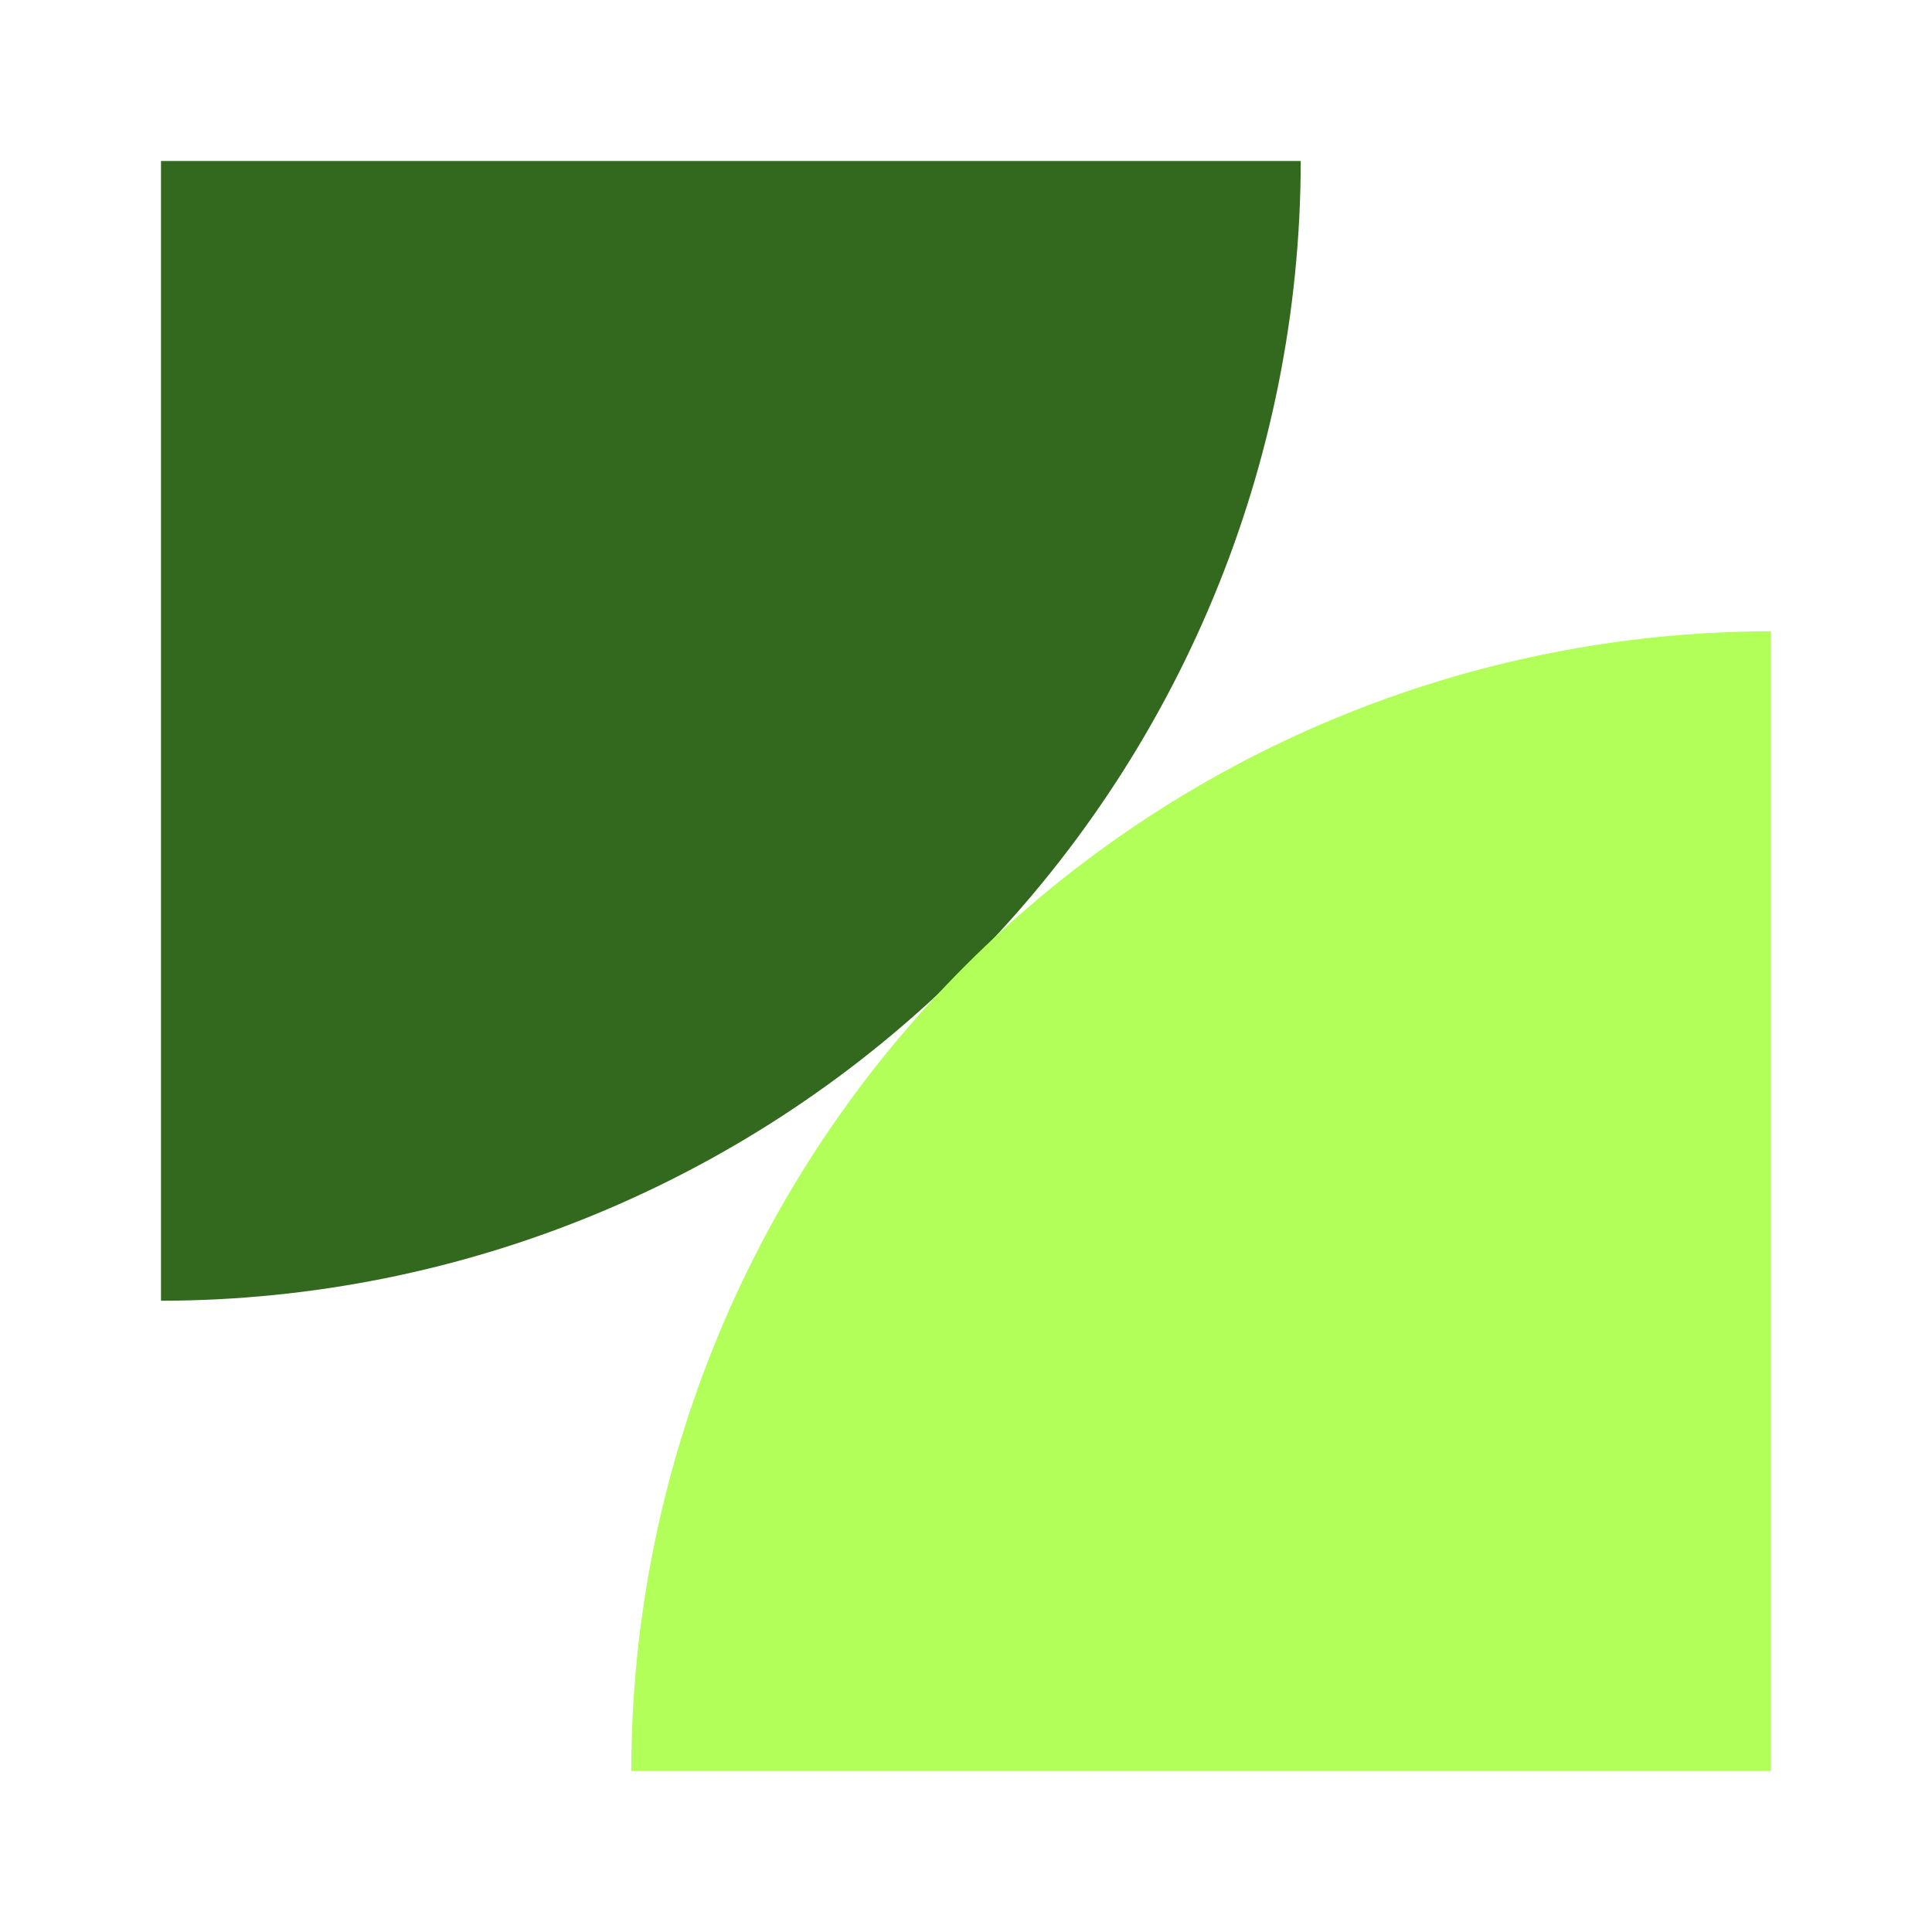<svg width="480" height="480" viewBox="0 0 480 480" fill="none" xmlns="http://www.w3.org/2000/svg">
<path d="M40 40L323.166 40C323.078 115.073 293.216 187.046 240.131 240.131C187.047 293.216 115.073 323.078 40 323.166L40 40Z" fill="#33691e"/>
<path d="M440 440L156.834 440C156.922 364.927 186.784 292.953 239.869 239.869C292.954 186.784 364.927 156.922 440 156.834L440 440Z" fill="#b2ff59"/>
</svg>
